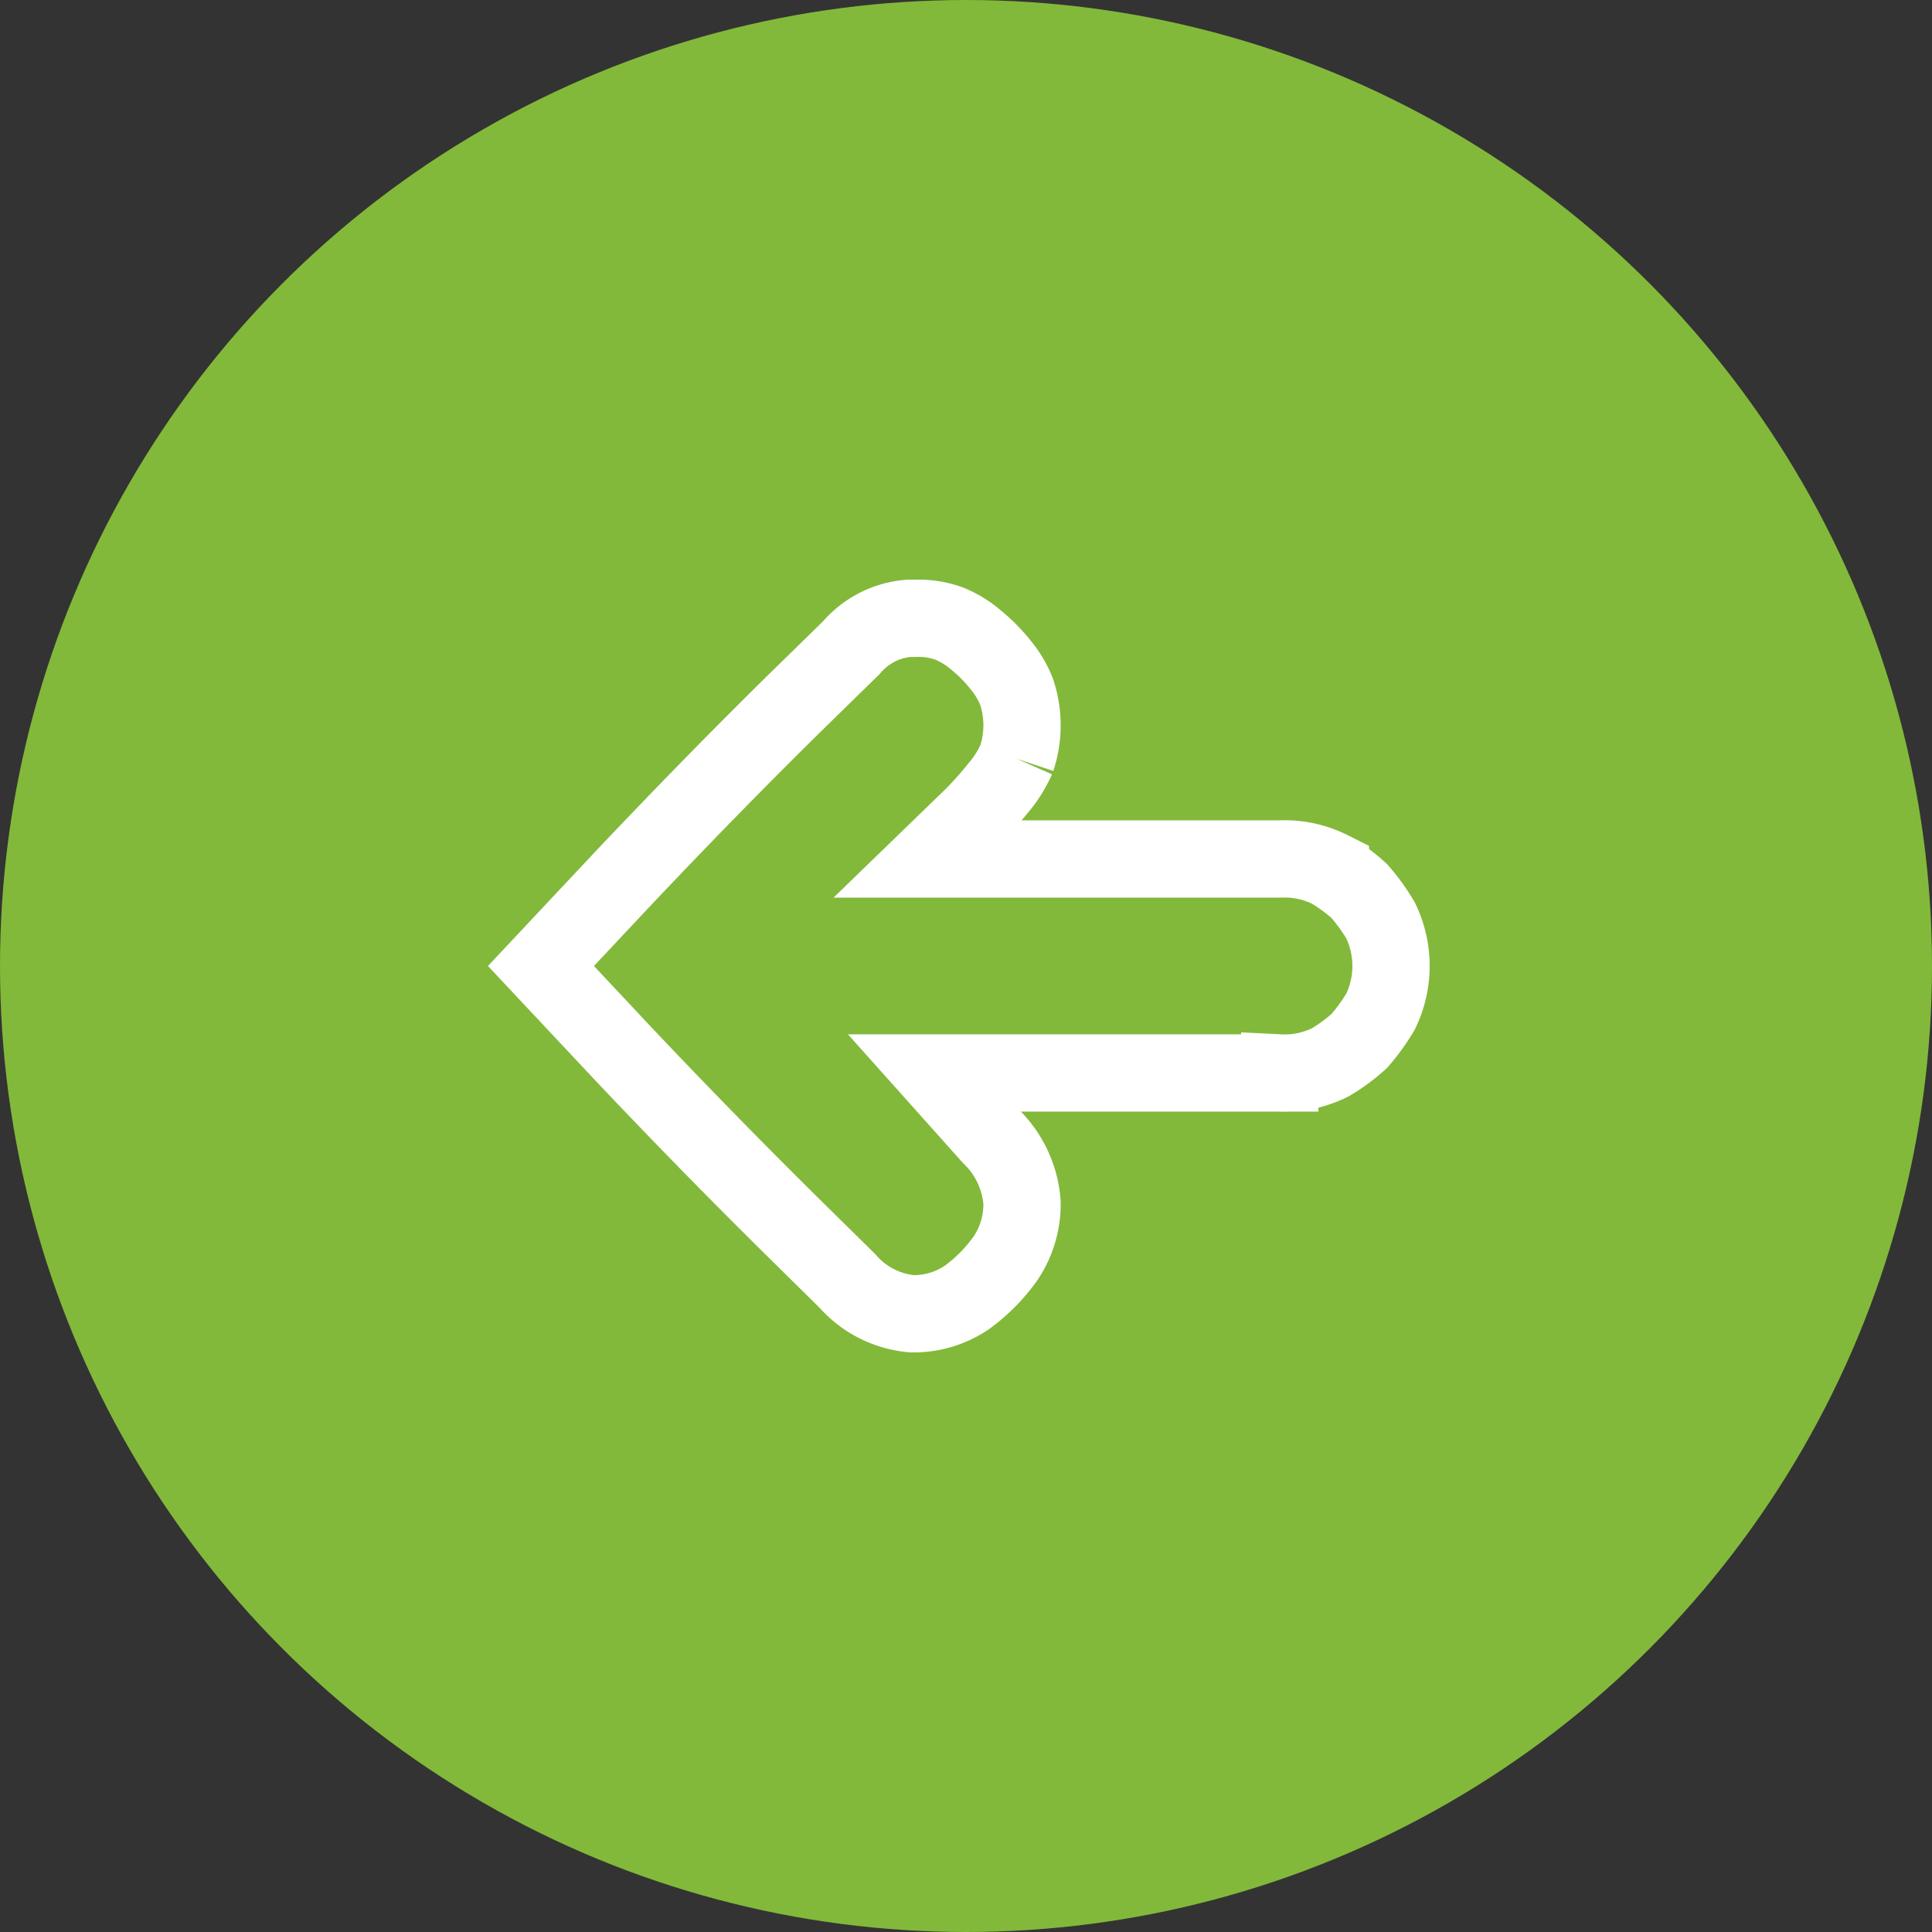 <svg width="50" height="50" viewBox="0 0 50 50" xmlns="http://www.w3.org/2000/svg"><rect x="0" y="0" width="50" height="50" fill="#333333" stroke="none"/><g transform="matrix(-1 0 0 1 50 0)" fill="none" fill-rule="evenodd"><circle fill="#82b93a" cx="25" cy="25" r="25"/><path d="M23.69 19.636a2.742 2.742 0 0 1 0-1.73c.099-.251.237-.485.41-.693.192-.242.41-.463.65-.657.203-.174.433-.314.68-.416.282-.102.58-.149.88-.138h.17c.578.046 1.114.32 1.49.762l1.52 1.487c1.51 1.489 2.97 2.988 4.4 4.5L36 25l-2.11 2.25a181.92 181.92 0 0 1-4.4 4.5l-1.42 1.4a2.514 2.514 0 0 1-1.67.85 2.45 2.45 0 0 1-1.42-.42 4.382 4.382 0 0 1-1.02-1.04 2.518 2.518 0 0 1-.41-1.42 2.66 2.66 0 0 1 .8-1.708l1.47-1.644h-8.94a2.63 2.63 0 0 1-1.31-.277 4.447 4.447 0 0 1-.75-.554 5.1 5.1 0 0 1-.55-.761 2.7 2.7 0 0 1 0-2.353 5.1 5.1 0 0 1 .55-.761c.23-.21.481-.396.75-.554a2.63 2.63 0 0 1 1.31-.277h9.08l-.91-.882a8.889 8.889 0 0 1-.88-.952 3.044 3.044 0 0 1-.48-.761" stroke="#FFF" stroke-width="2"/></g></svg>